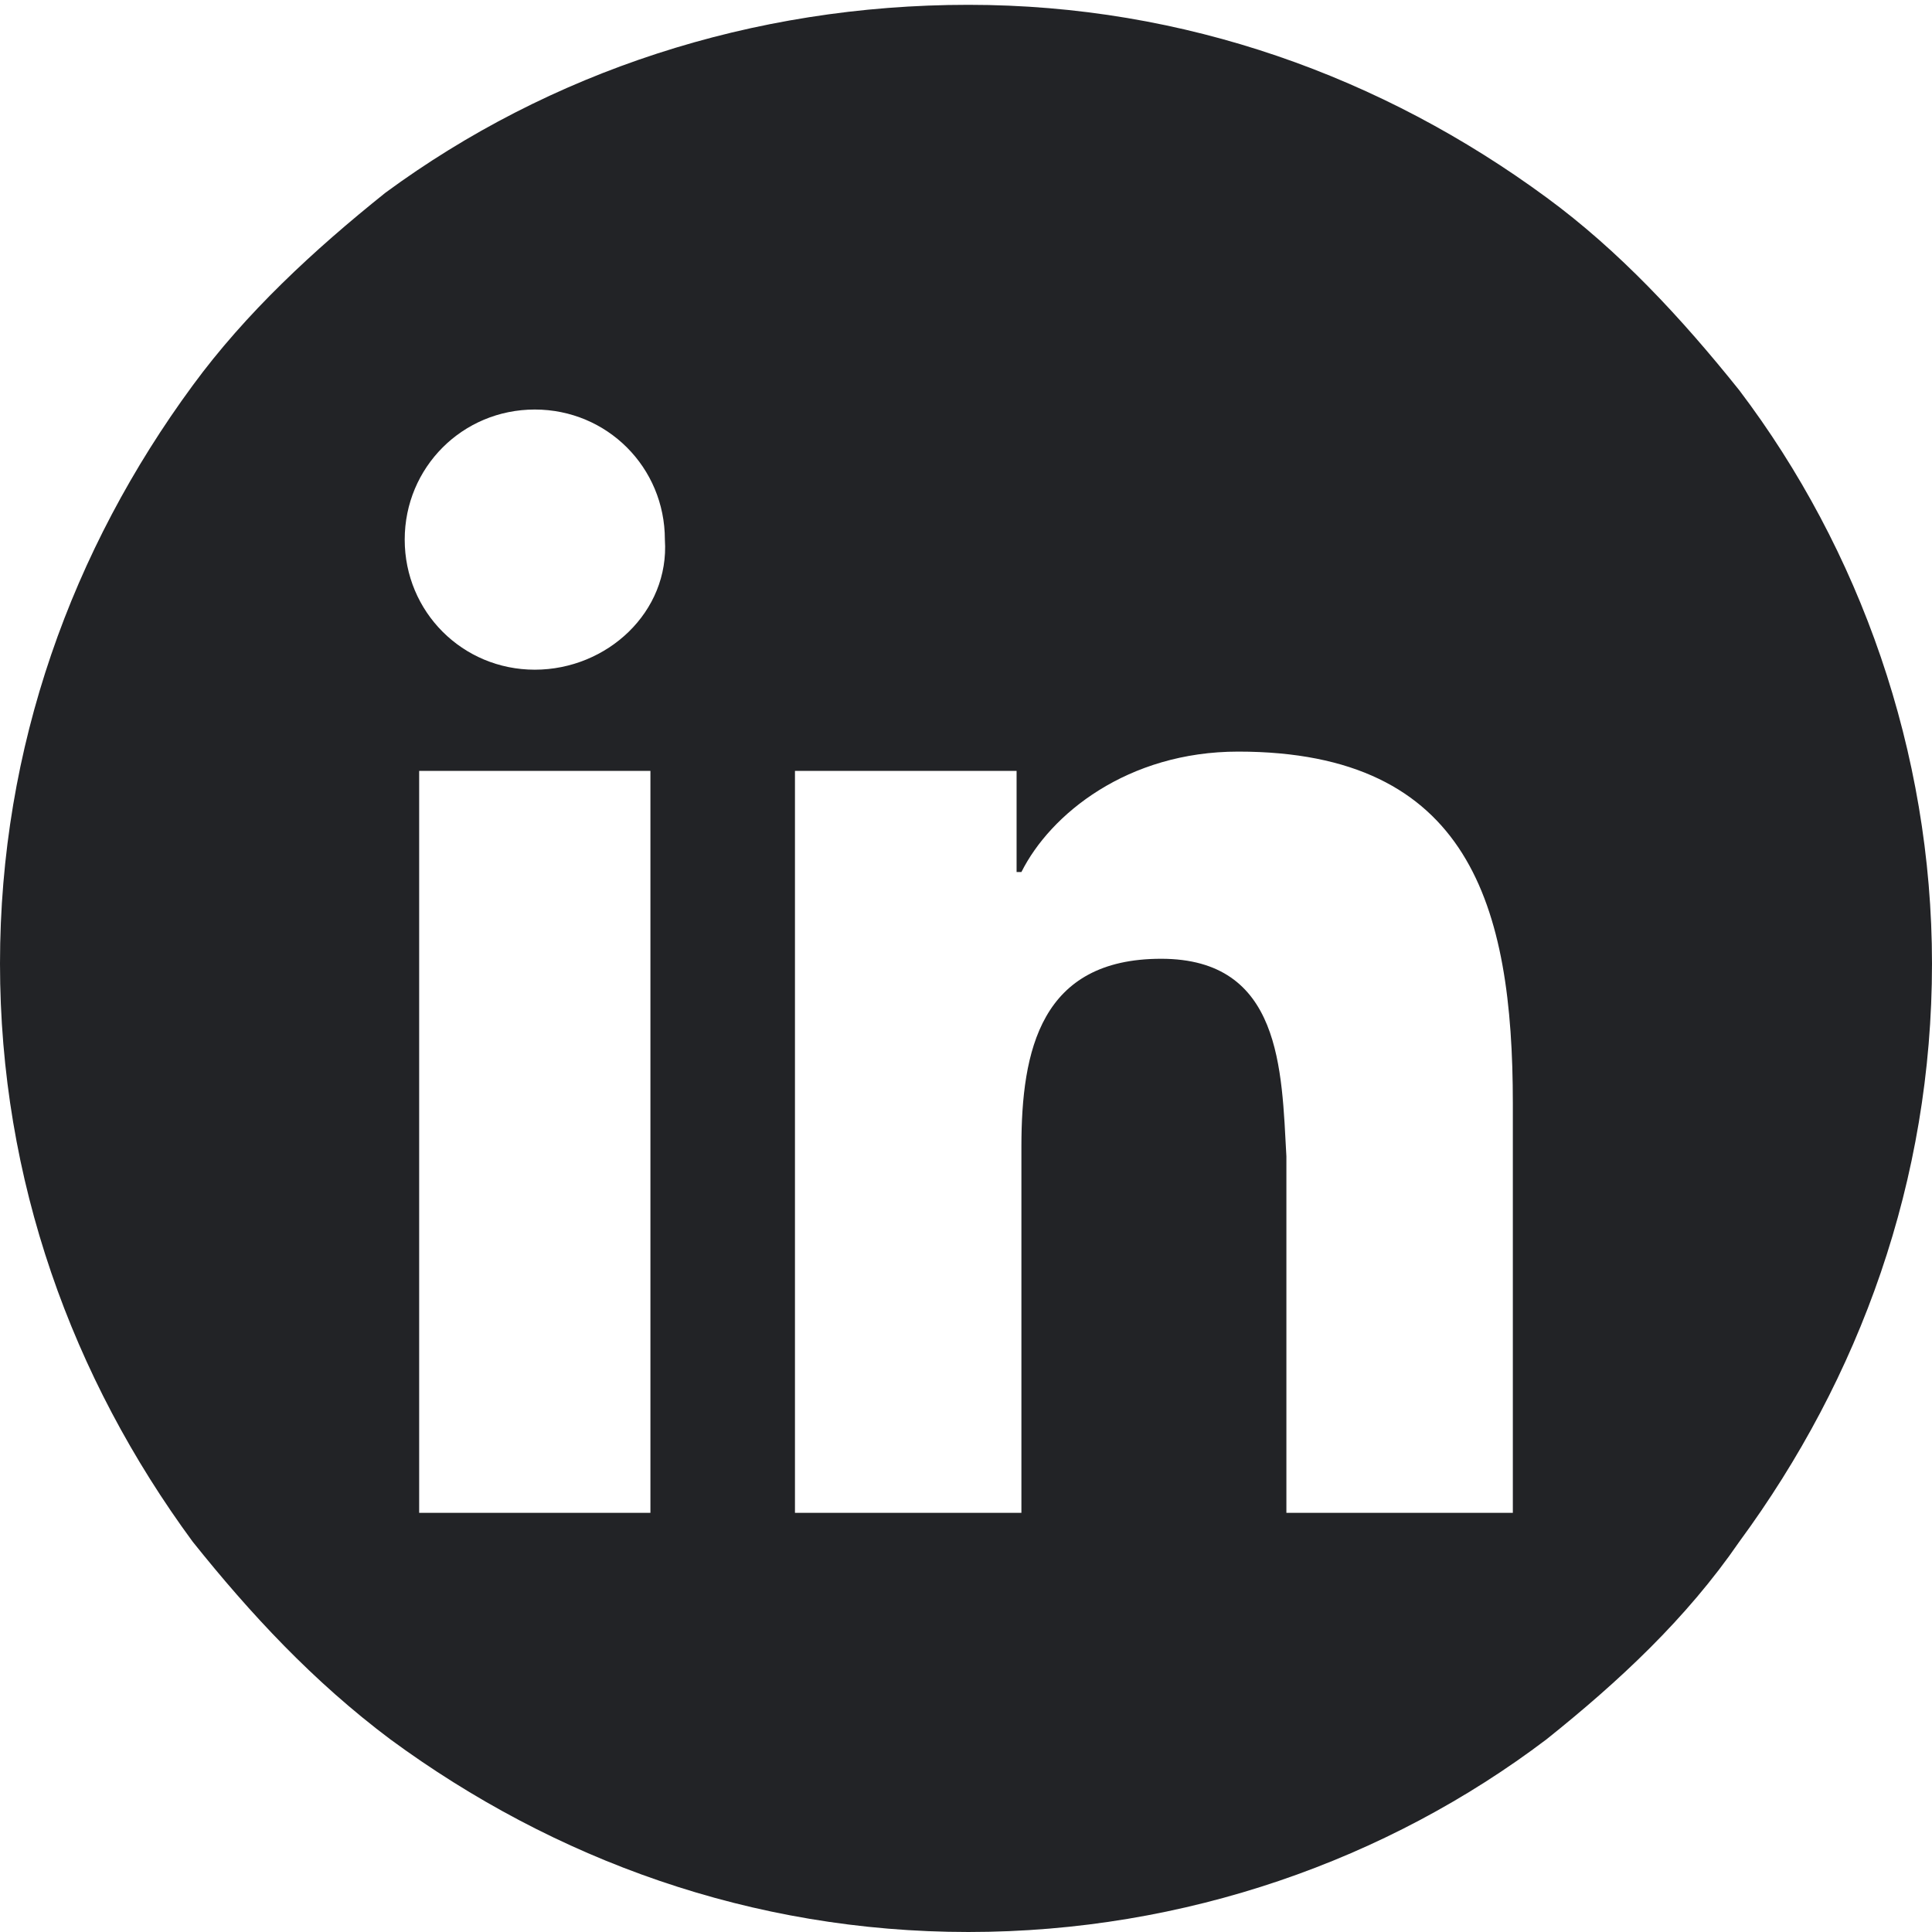 <?xml version="1.0" encoding="utf-8"?>
<!-- Generator: Adobe Illustrator 22.1.0, SVG Export Plug-In . SVG Version: 6.00 Build 0)  -->
<svg version="1.1" id="Layer_1" xmlns="http://www.w3.org/2000/svg" xmlns:xlink="http://www.w3.org/1999/xlink" x="0px" y="0px"
	 width="40.1px" height="40.1px" viewBox="0 0 40.1 40.1" style="enable-background:new 0 0 40.1 40.1;" xml:space="preserve">
<style type="text/css">
	.st0{fill:#222326;}
</style>
<path class="st0" d="M36.1,8.1c-1.2-1.5-2.5-2.9-4-4c-3.4-2.5-7.5-4-12-4S11.4,1.5,8,4C6.5,5.2,5.1,6.5,4,8c-2.5,3.4-4,7.5-4,12
	s1.5,8.6,4,12c1.2,1.5,2.5,2.9,4.1,4.1c3.4,2.5,7.5,4,12,4s8.7-1.5,12-4c1.5-1.2,2.9-2.5,4-4.1c2.5-3.4,4-7.5,4-12
	C40.1,15.6,38.6,11.4,36.1,8.1z M24.1,19.9c-2.5,0-2.9,1.9-2.9,3.9v7.6h-4.7V16h4.6v2.1h0.1c0.6-1.2,2.2-2.5,4.5-2.5
	c4.8,0,5.7,3.2,5.7,7.3v8.5h-4.7V24C26.6,22.2,26.6,19.9,24.1,19.9z M11.1,13.9c-1.5,0-2.7-1.2-2.7-2.7s1.2-2.7,2.7-2.7
	s2.7,1.2,2.7,2.7C13.9,12.7,12.6,13.9,11.1,13.9z M13.5,16v15.4H8.7V16H13.5z"/>
</svg>
